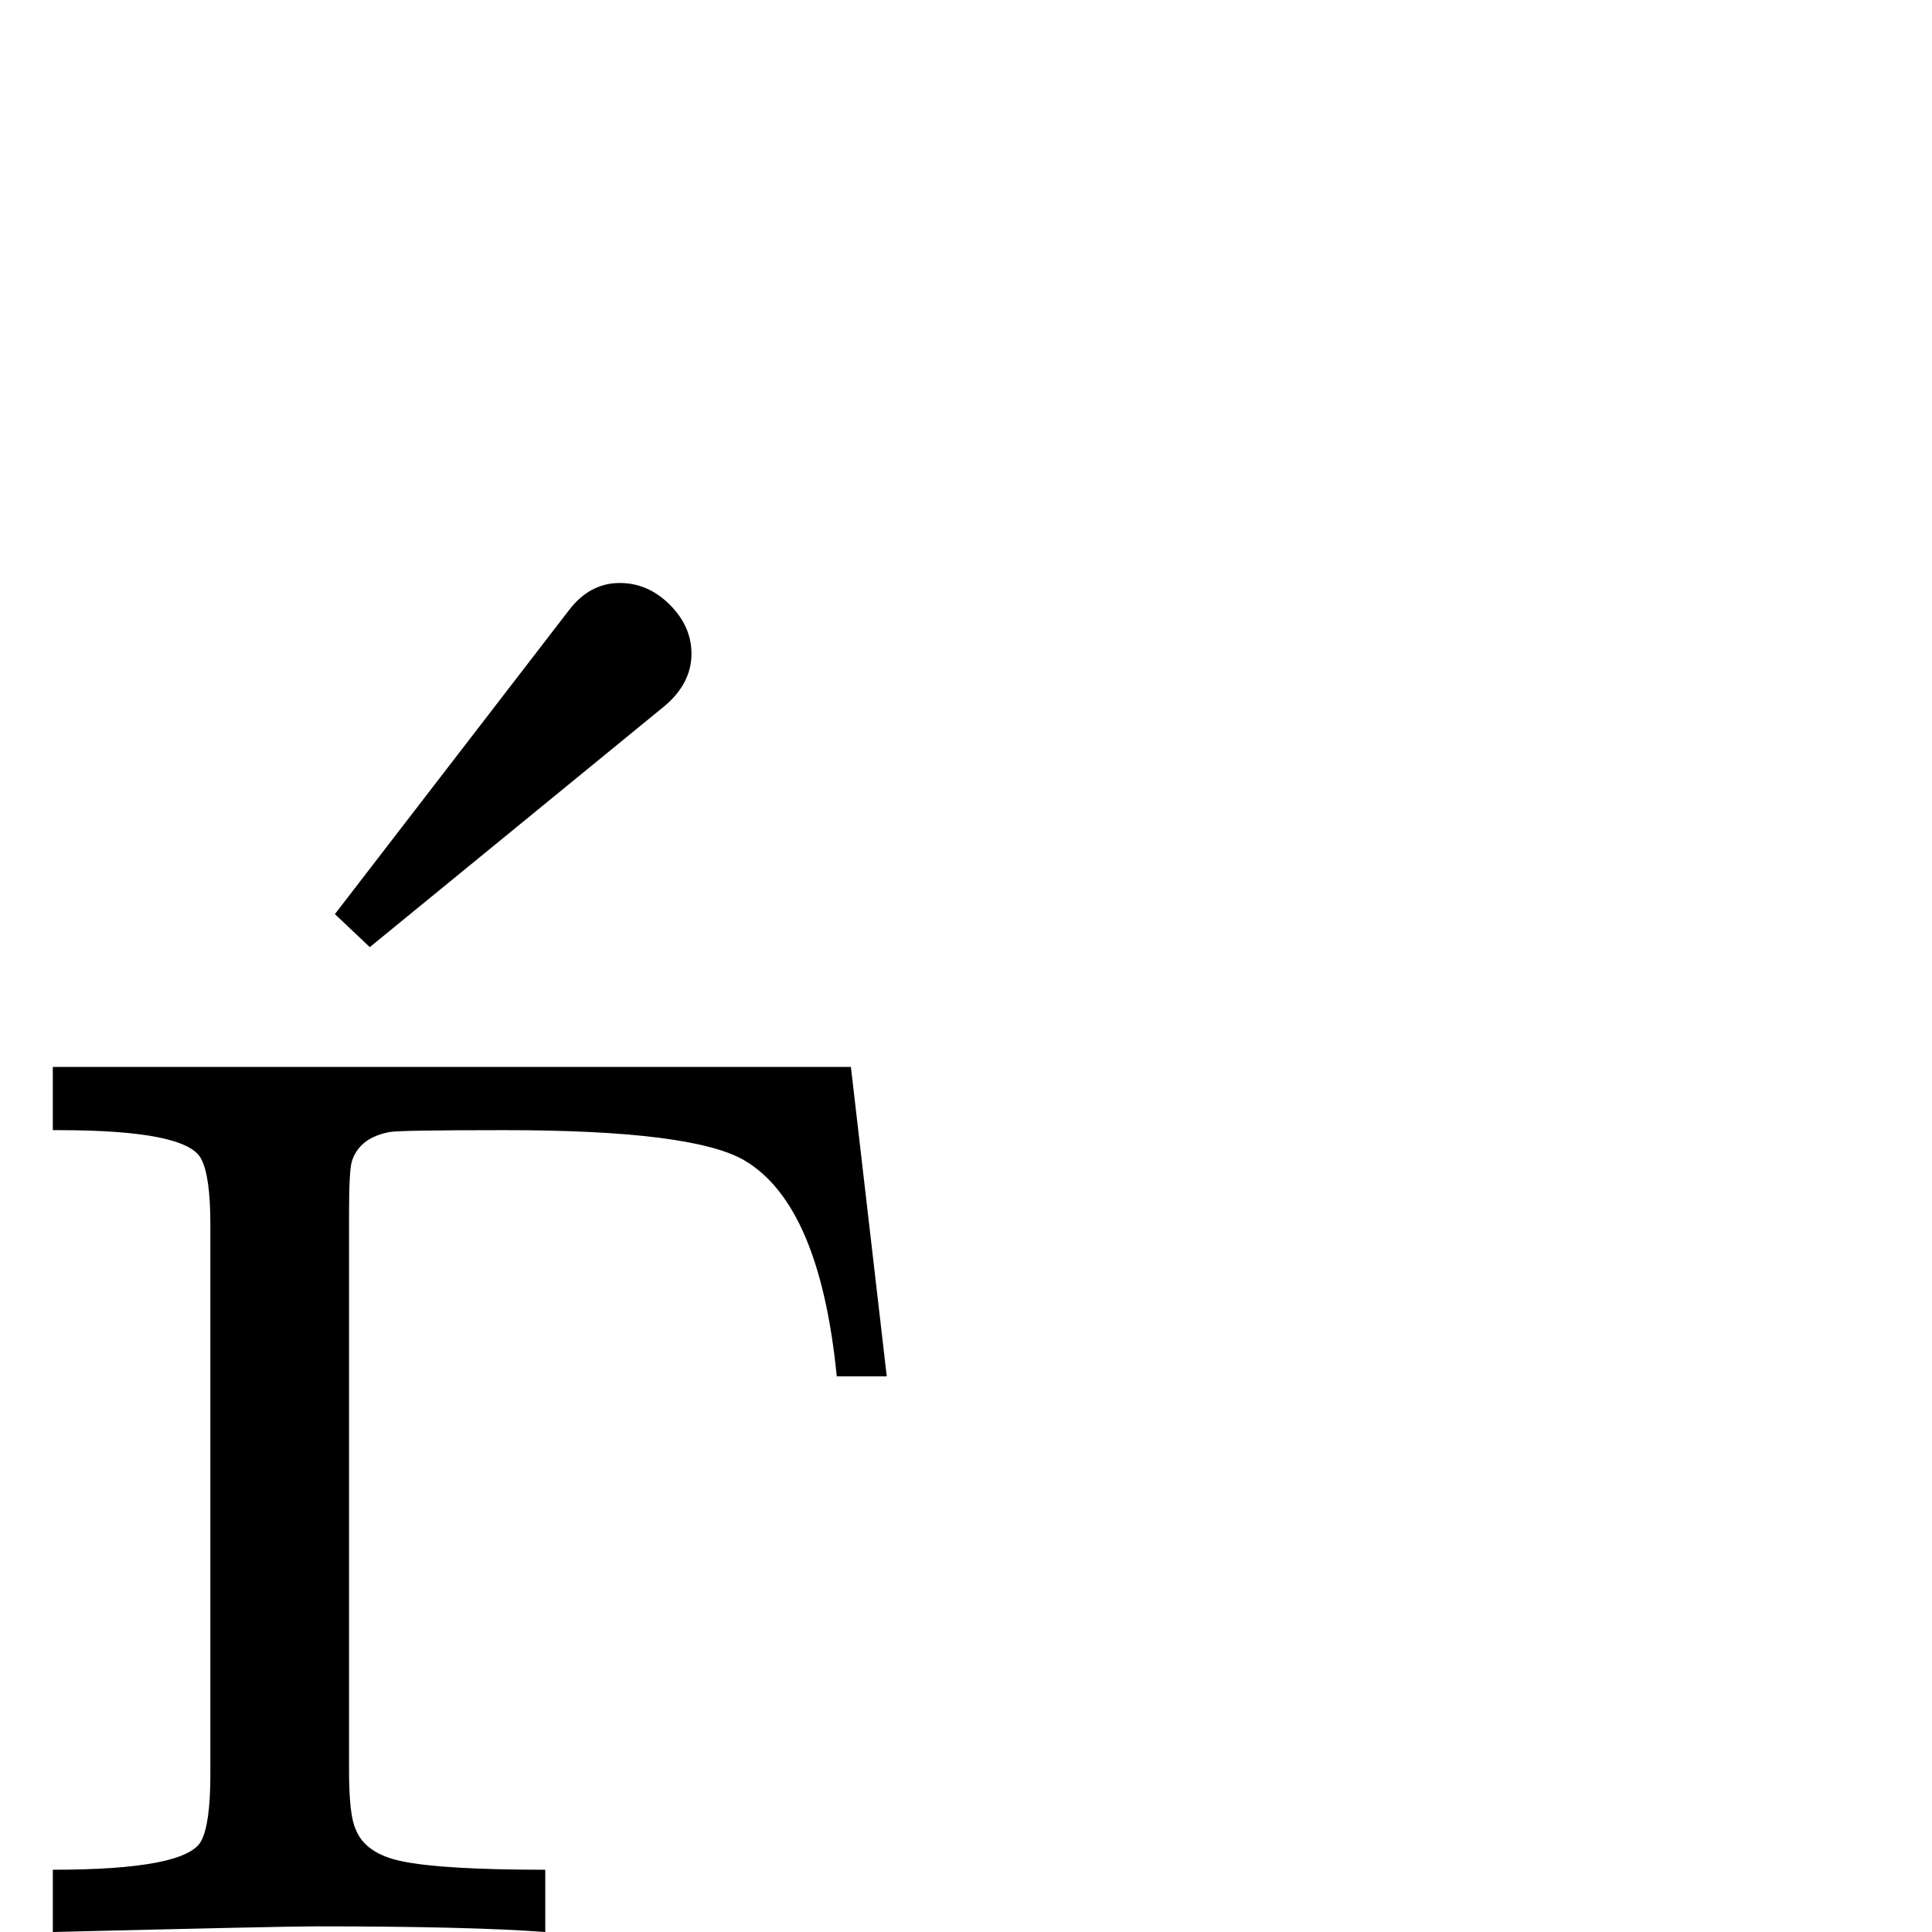 <?xml version="1.0" standalone="no"?>
<!DOCTYPE svg PUBLIC "-//W3C//DTD SVG 1.1//EN" "http://www.w3.org/Graphics/SVG/1.1/DTD/svg11.dtd" >
<svg viewBox="0 -442 2048 2048">
  <g transform="matrix(1 0 0 -1 0 1606)">
   <path fill="currentColor"
d="M705 1300l-313 -256l-37 35l248 322q22 29 54 29q30 0 53 -23t23 -52q0 -31 -28 -55zM940 589h-53q-18 182 -98 229q-55 32 -254 32q-112 0 -122 -2q-32 -6 -40 -31q-3 -10 -3 -55v-591q0 -47 7 -62q10 -26 49 -34q43 -9 152 -9v-66q-80 6 -243 6q-33 0 -279 -6v66
q140 0 157 30q10 18 10 71v583q0 52 -10 70q-16 30 -151 30h-6v67h846z" />
  </g>

</svg>
